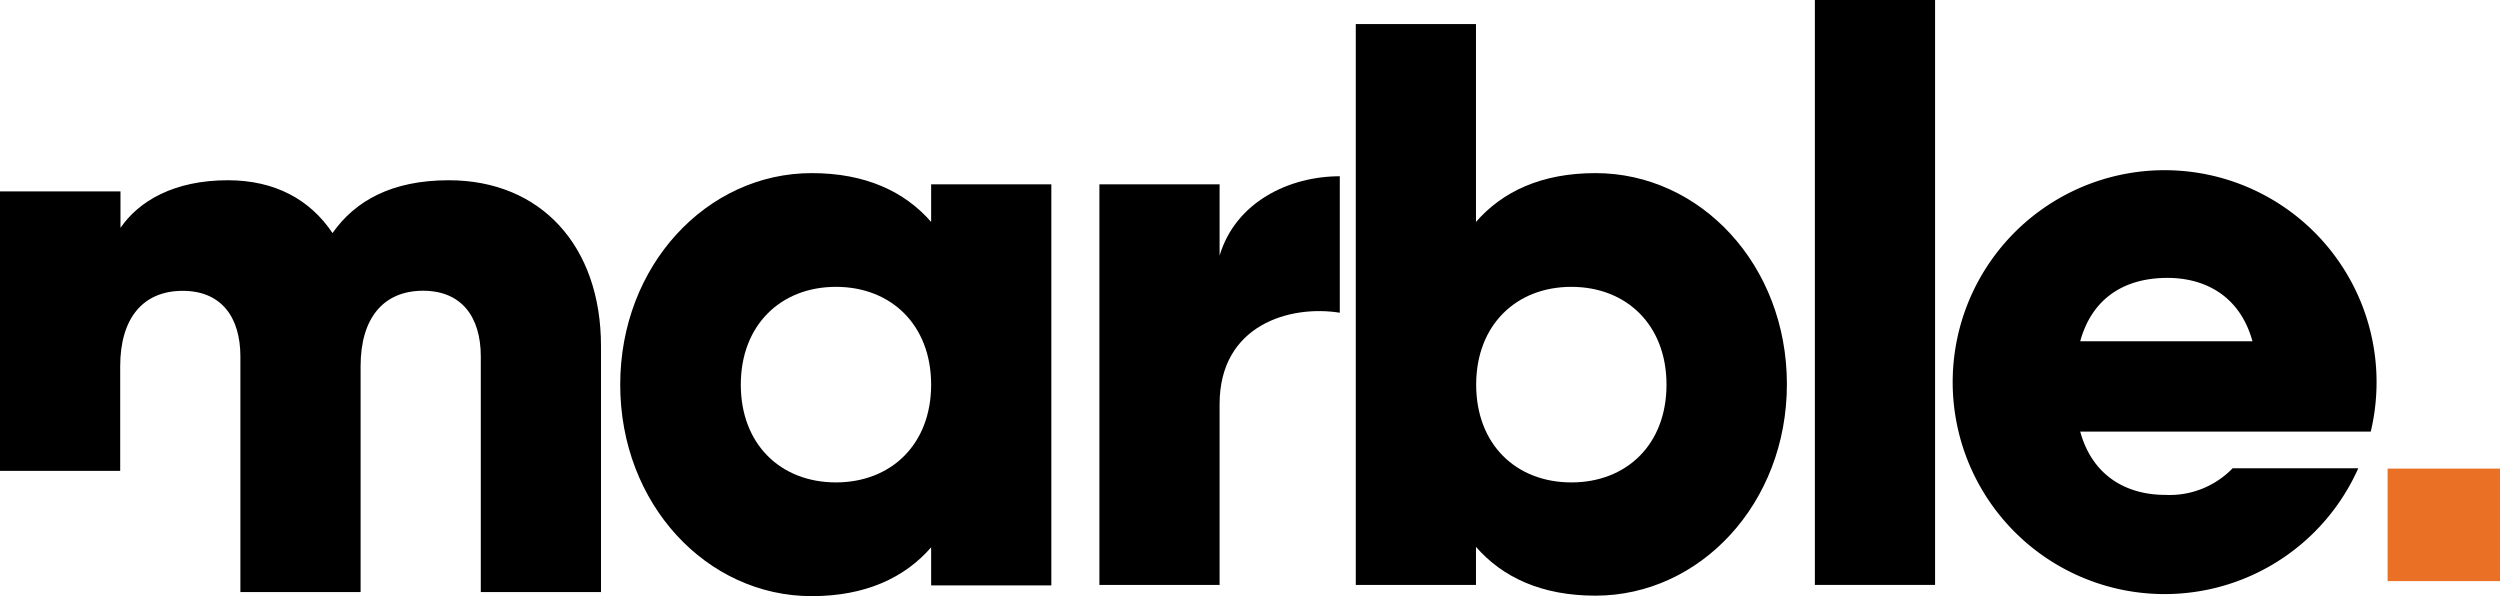<svg xmlns="http://www.w3.org/2000/svg" viewBox="0 0 262.69 62.64"><defs><style>.cls-1{fill:#ea7025;}</style></defs><g id="Capa_2" data-name="Capa 2"><g id="Capa_1-2" data-name="Capa 1"><rect class="cls-1" x="250.88" y="49.24" width="11.82" height="11.82"/><path d="M47.15,18.94c-6,0-9.85,2.18-12.21,5.55-2.36-3.53-6.06-5.55-11-5.55-5.64,0-9.34,2.18-11.28,5V20.11H0V49.48H12.63v-11c0-5,2.36-7.92,6.57-7.92,4,0,6.06,2.7,6.06,6.91V62.21H37.89V38.47c0-5,2.36-7.92,6.57-7.92,4,0,6.06,2.7,6.06,6.91V62.21H63.15V36.36C63.15,25.84,56.83,18.94,47.15,18.94Z"/><path d="M97.84,23.32c-2.78-3.2-6.91-5.13-12.55-5.13-11,0-20.12,9.68-20.12,22.23s9.09,22.22,20.12,22.22c5.64,0,9.77-1.93,12.55-5.13v4h12.63V19.37H97.84Zm-10,27.37c-5.81,0-10-4-10-10.27s4.21-10.28,10-10.28,10,4,10,10.28S93.63,50.69,87.82,50.69Z"/><path d="M128.15,26.86V19.37H115.52V61.46h12.63v-19c0-8.34,7.41-10.44,12.63-9.6V18.52C135.47,18.52,129.83,21.22,128.15,26.86Z"/><path d="M167.64,18.19c-5.65,0-9.77,1.93-12.55,5.13V2.53H142.46V61.46h12.63v-4c2.78,3.2,6.9,5.13,12.55,5.13,11,0,20.12-9.68,20.12-22.22S178.67,18.19,167.64,18.19Zm-2.53,32.5c-5.81,0-10-4-10-10.27s4.21-10.28,10-10.28,10,4,10,10.28S170.92,50.69,165.11,50.69Z"/><rect x="190.7" width="12.63" height="61.46"/><path d="M249.11,45.35a22.47,22.47,0,0,0,.61-5.15,22.27,22.27,0,1,0-1.92,9H234.6A9.21,9.21,0,0,1,227.5,52c-3.78,0-7.57-1.76-8.92-6.65h18.1v0Zm-30.53-9.49c1.18-4.3,4.38-6.66,9.18-6.66,3.79,0,7.57,1.77,8.92,6.66Z"/></g></g></svg>